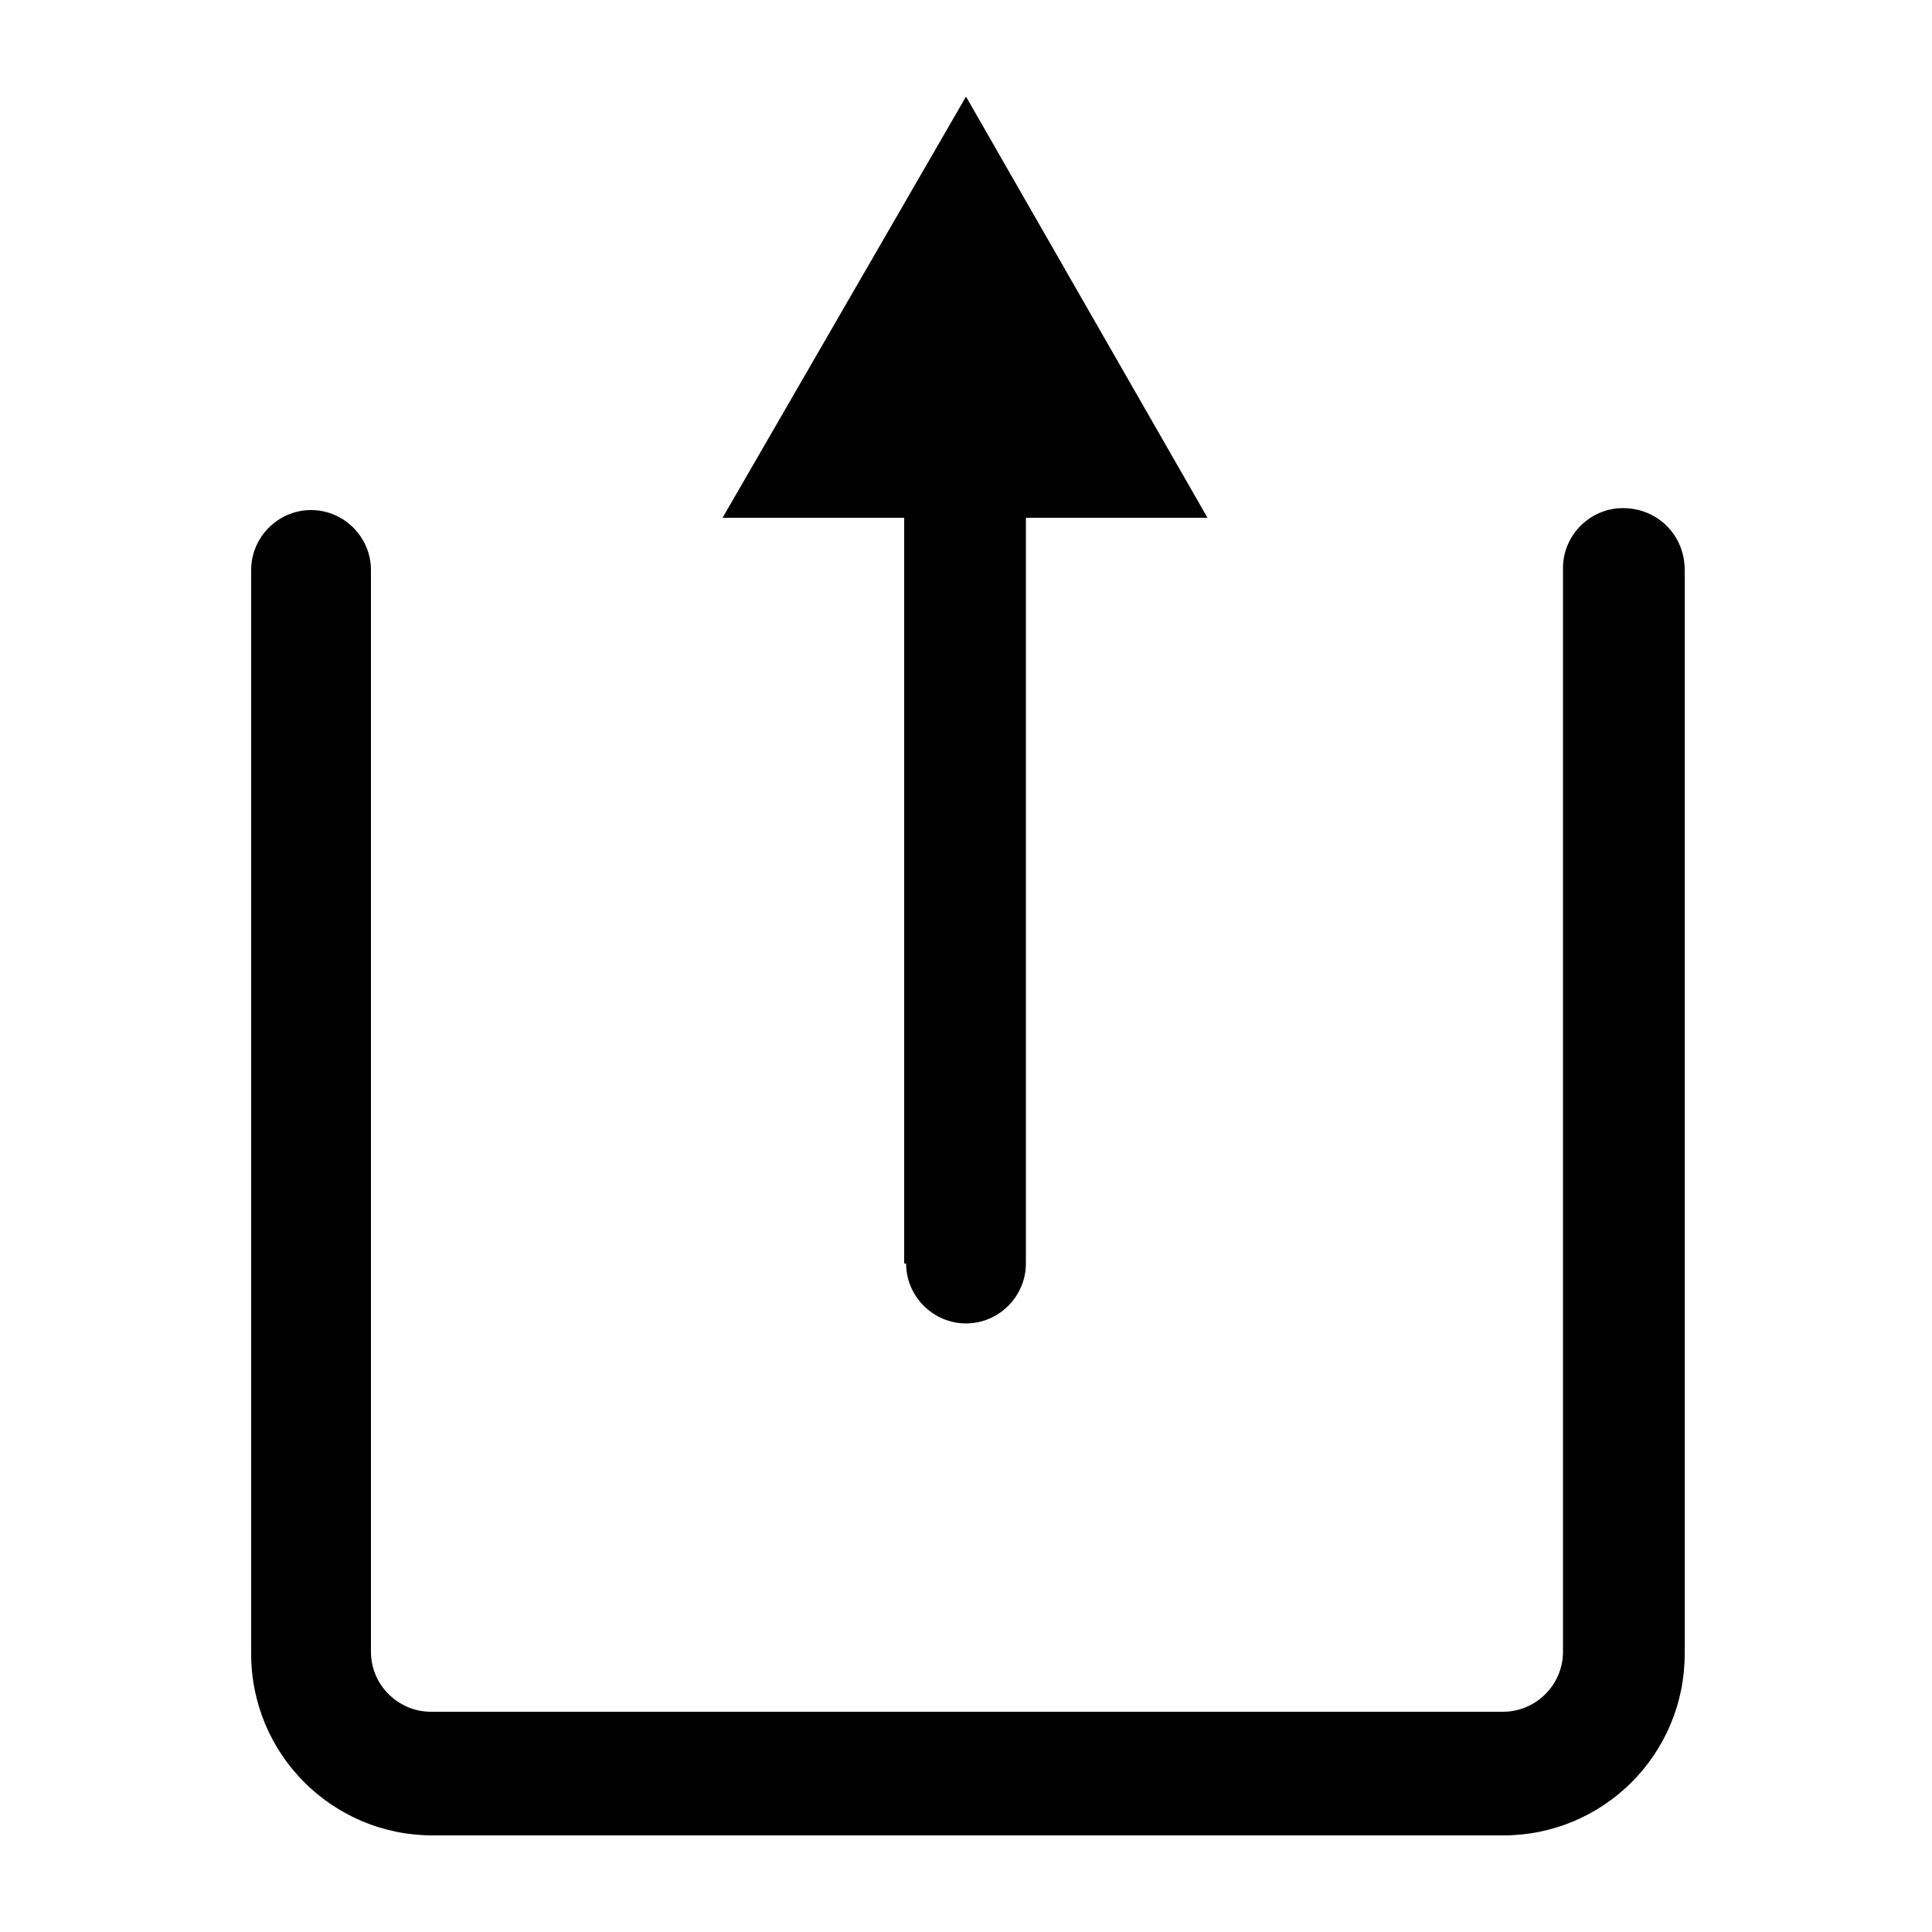 <?xml version="1.0" encoding="utf-8"?>
<!-- Generator: Adobe Illustrator 19.1.0, SVG Export Plug-In . SVG Version: 6.00 Build 0)  -->
<svg version="1.1" xmlns="http://www.w3.org/2000/svg" xmlns:xlink="http://www.w3.org/1999/xlink" x="0px" y="0px"
	 viewBox="0 0 100 100" style="enable-background:new 0 0 100 100;" xml:space="preserve">
<g id="Layer_1">
	<g>
		<path d="M84,26.3c-1.7,0-3.1,1.4-3.1,3.1v56.1c0,1.7-1.4,3.1-3.1,3.1H22.3c-1.7,0-3.1-1.4-3.1-3.1V29.5c0-1.7-1.4-3.1-3.1-3.1
			s-3.1,1.4-3.1,3.1v56.1c0,5.2,4.2,9.4,9.4,9.4h55.4c5.2,0,9.4-4.2,9.4-9.4V29.5C87.2,27.7,85.8,26.3,84,26.3z"/>
		<path d="M46.9,65.4c0,1.7,1.4,3.1,3.1,3.1s3.1-1.4,3.1-3.1V26.8h9.4L50,5L37.4,26.8h9.4V65.4z"/>
	</g>
</g>
<g id="Layer_2">
</g>
</svg>
